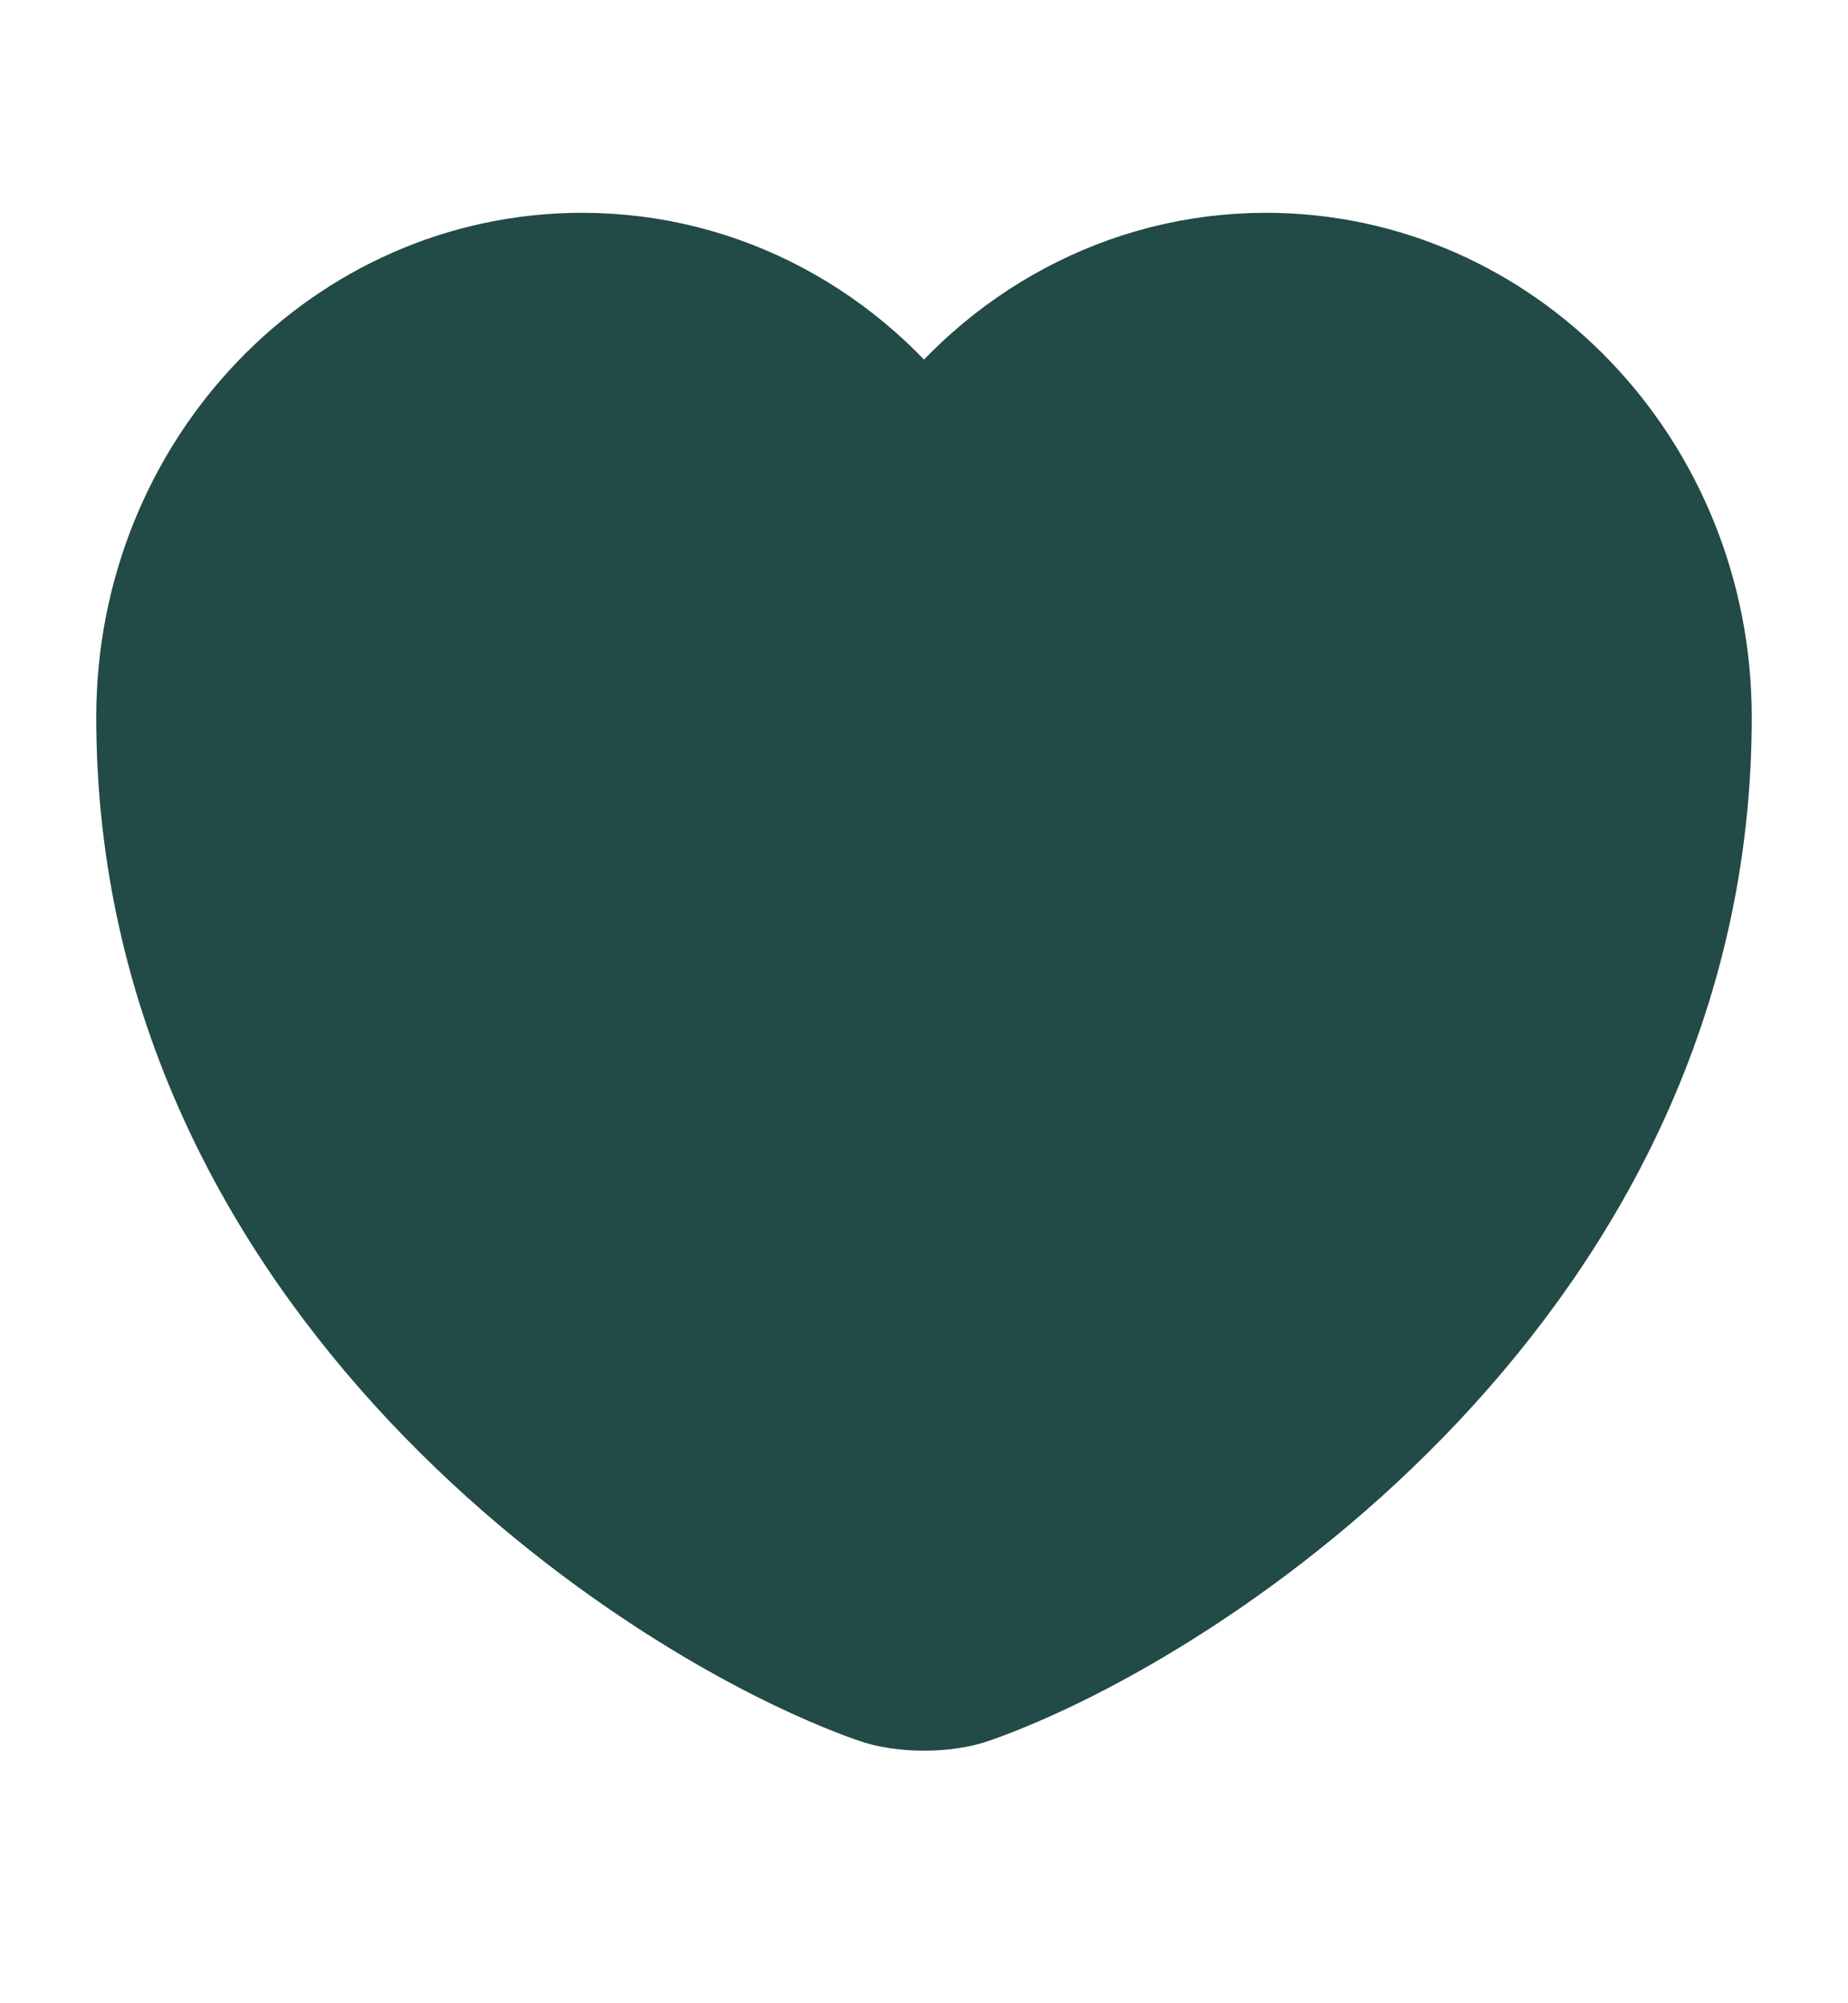 <svg width="24" height="26" viewBox="0 0 24 26" fill="none" xmlns="http://www.w3.org/2000/svg">
<path d="M12.62 21.878C12.28 22.003 11.72 22.003 11.38 21.878C8.48 20.852 2 16.569 2 9.309C2 6.104 4.49 3.512 7.56 3.512C9.38 3.512 10.99 4.424 12 5.835C13.01 4.424 14.63 3.512 16.44 3.512C19.51 3.512 22 6.104 22 9.309C22 16.569 15.52 20.852 12.62 21.878Z" fill="#224A46" stroke="#224A46" stroke-width="1.5" stroke-linecap="round" stroke-linejoin="round"/>
</svg>
